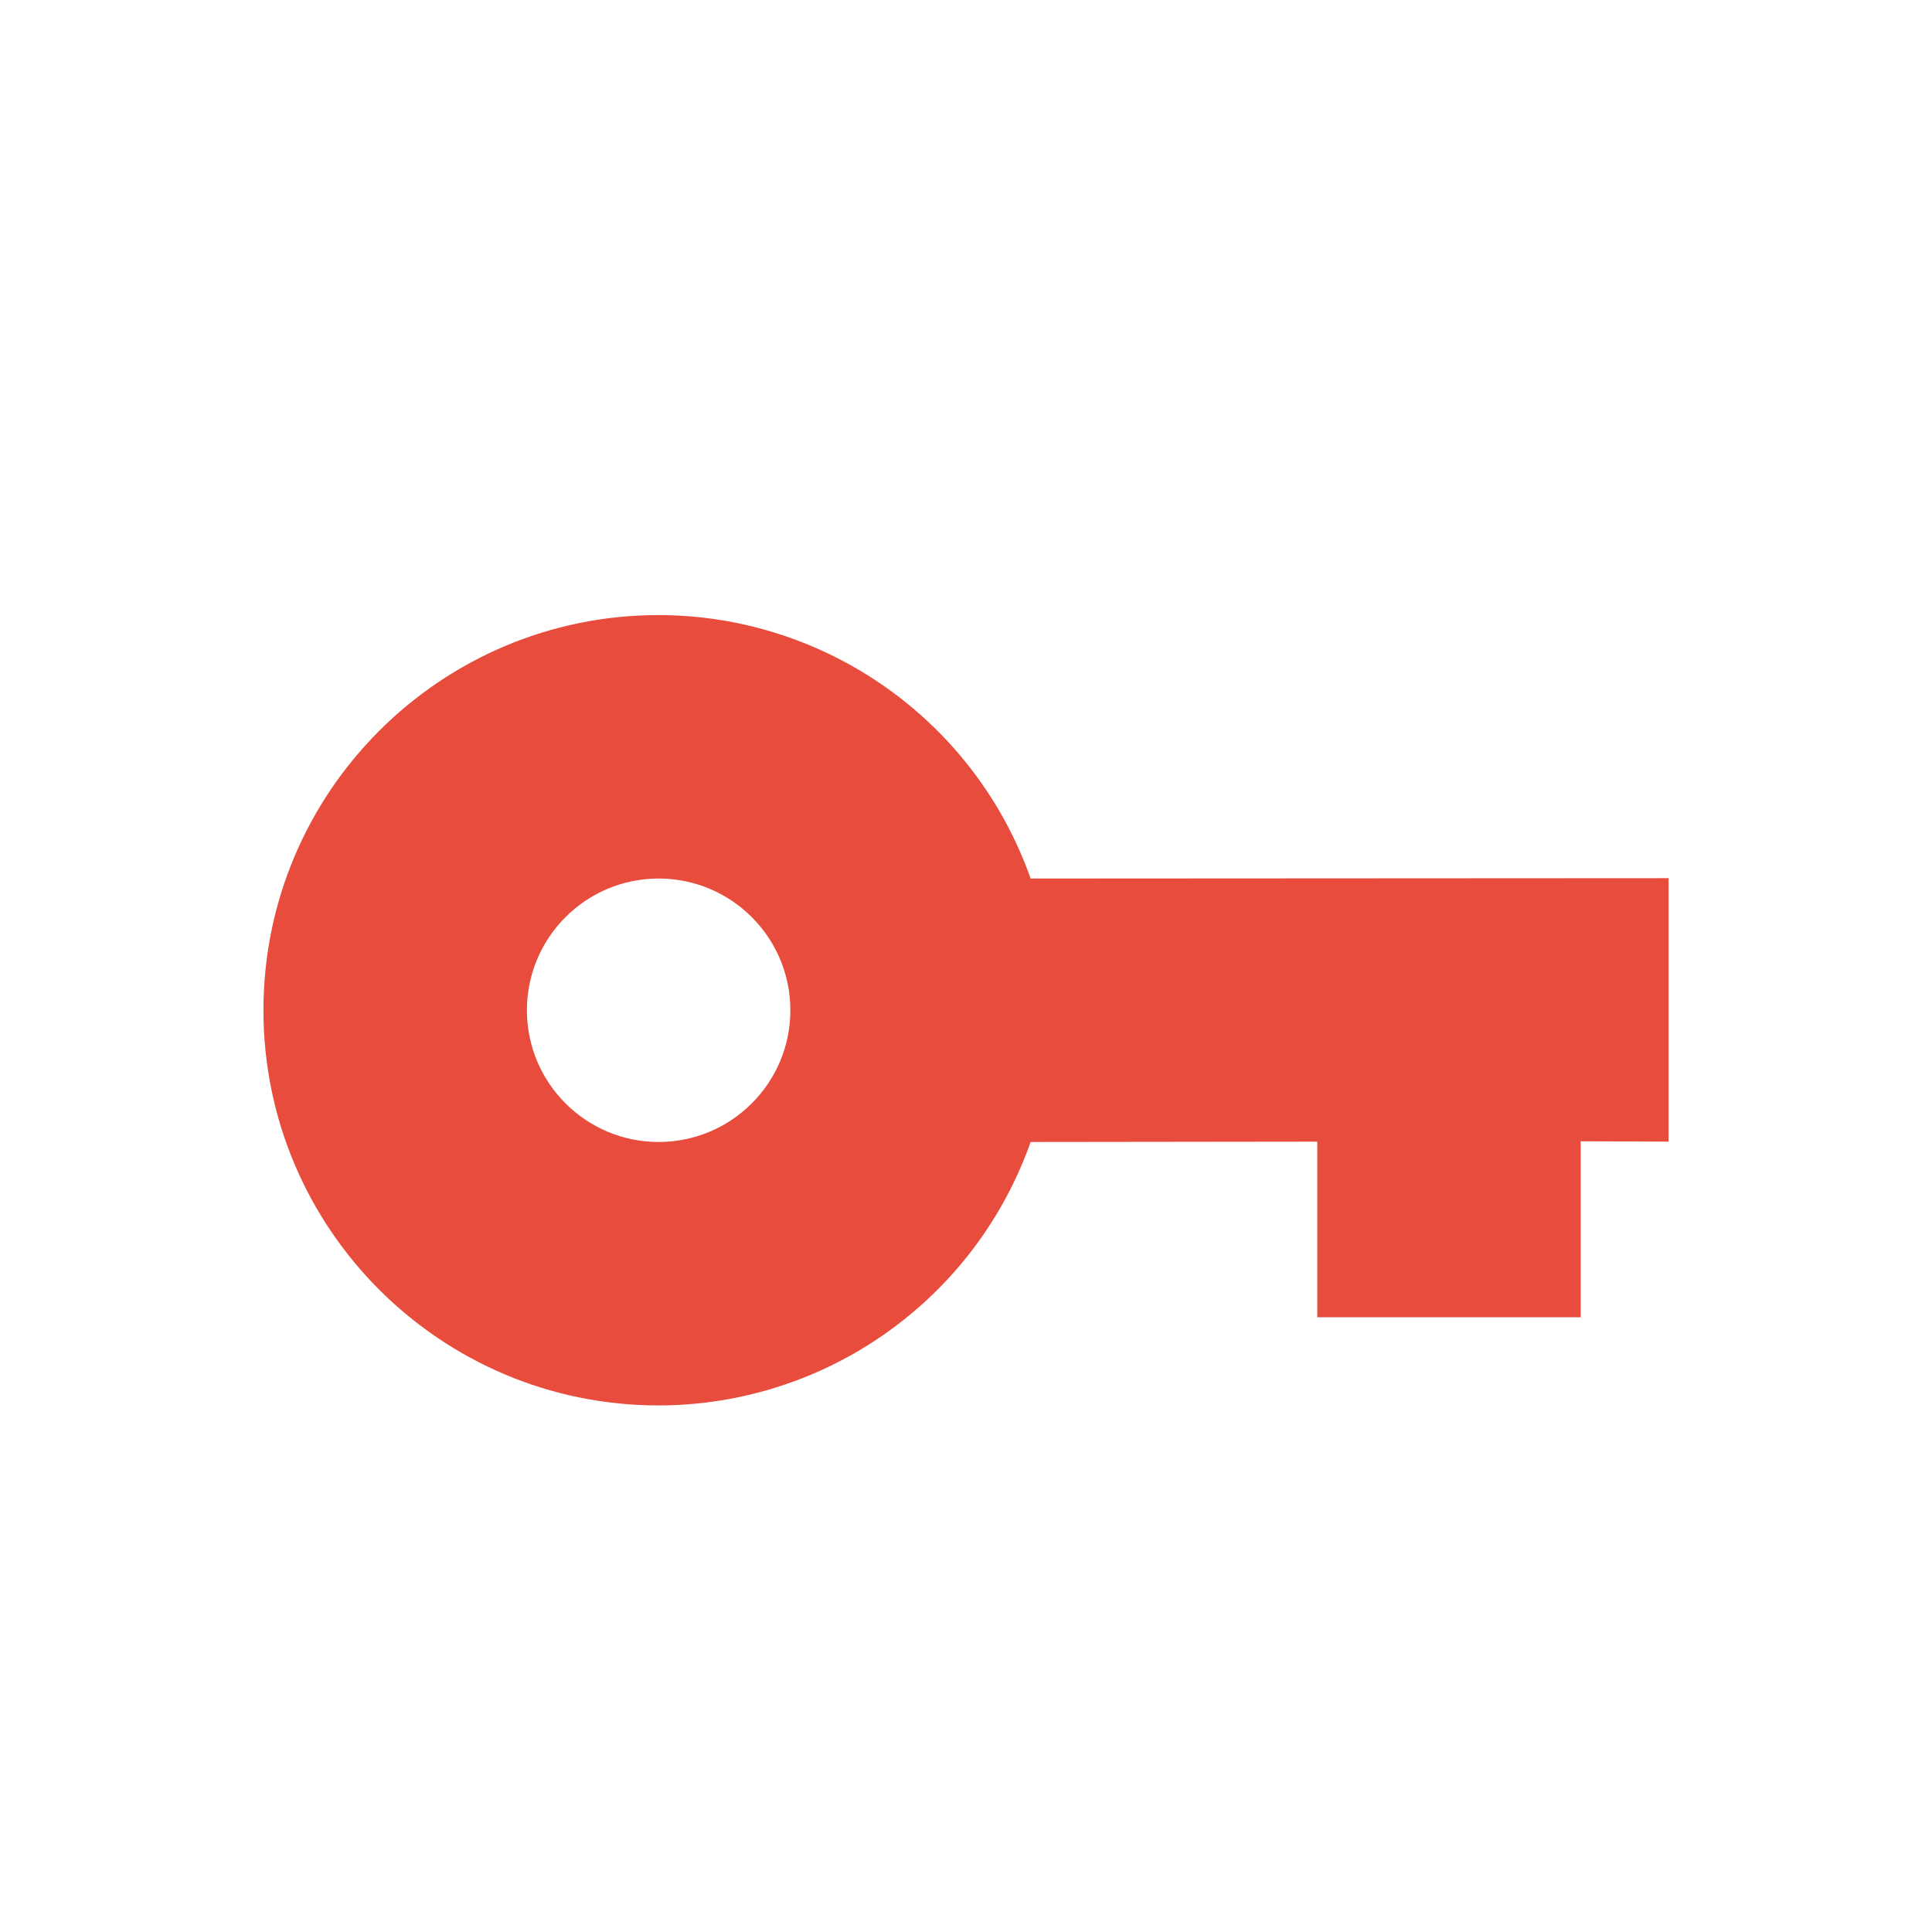 <svg height="22" width="22" xmlns="http://www.w3.org/2000/svg"><g transform="translate(-81 -277.36)"><path d="m88.5 284.364c-2.485 0-4.5 2.015-4.5 4.5s2.015 4.5 4.5 4.5c1.905-.003 3.601-1.204 4.236-3l3.264-.004v2h3v-2.004l1 .004v-3l-7.264.004c-.635-1.796-2.332-2.997-4.236-3zm0 3c .828 0 1.5.672 1.5 1.5s-.672 1.5-1.5 1.5-1.5-.672-1.5-1.5.672-1.5 1.5-1.5z" fill="#e74c3c"/><path d="m-299.36 81h22v22h-22z" fill="none" transform="rotate(-90)"/></g></svg>